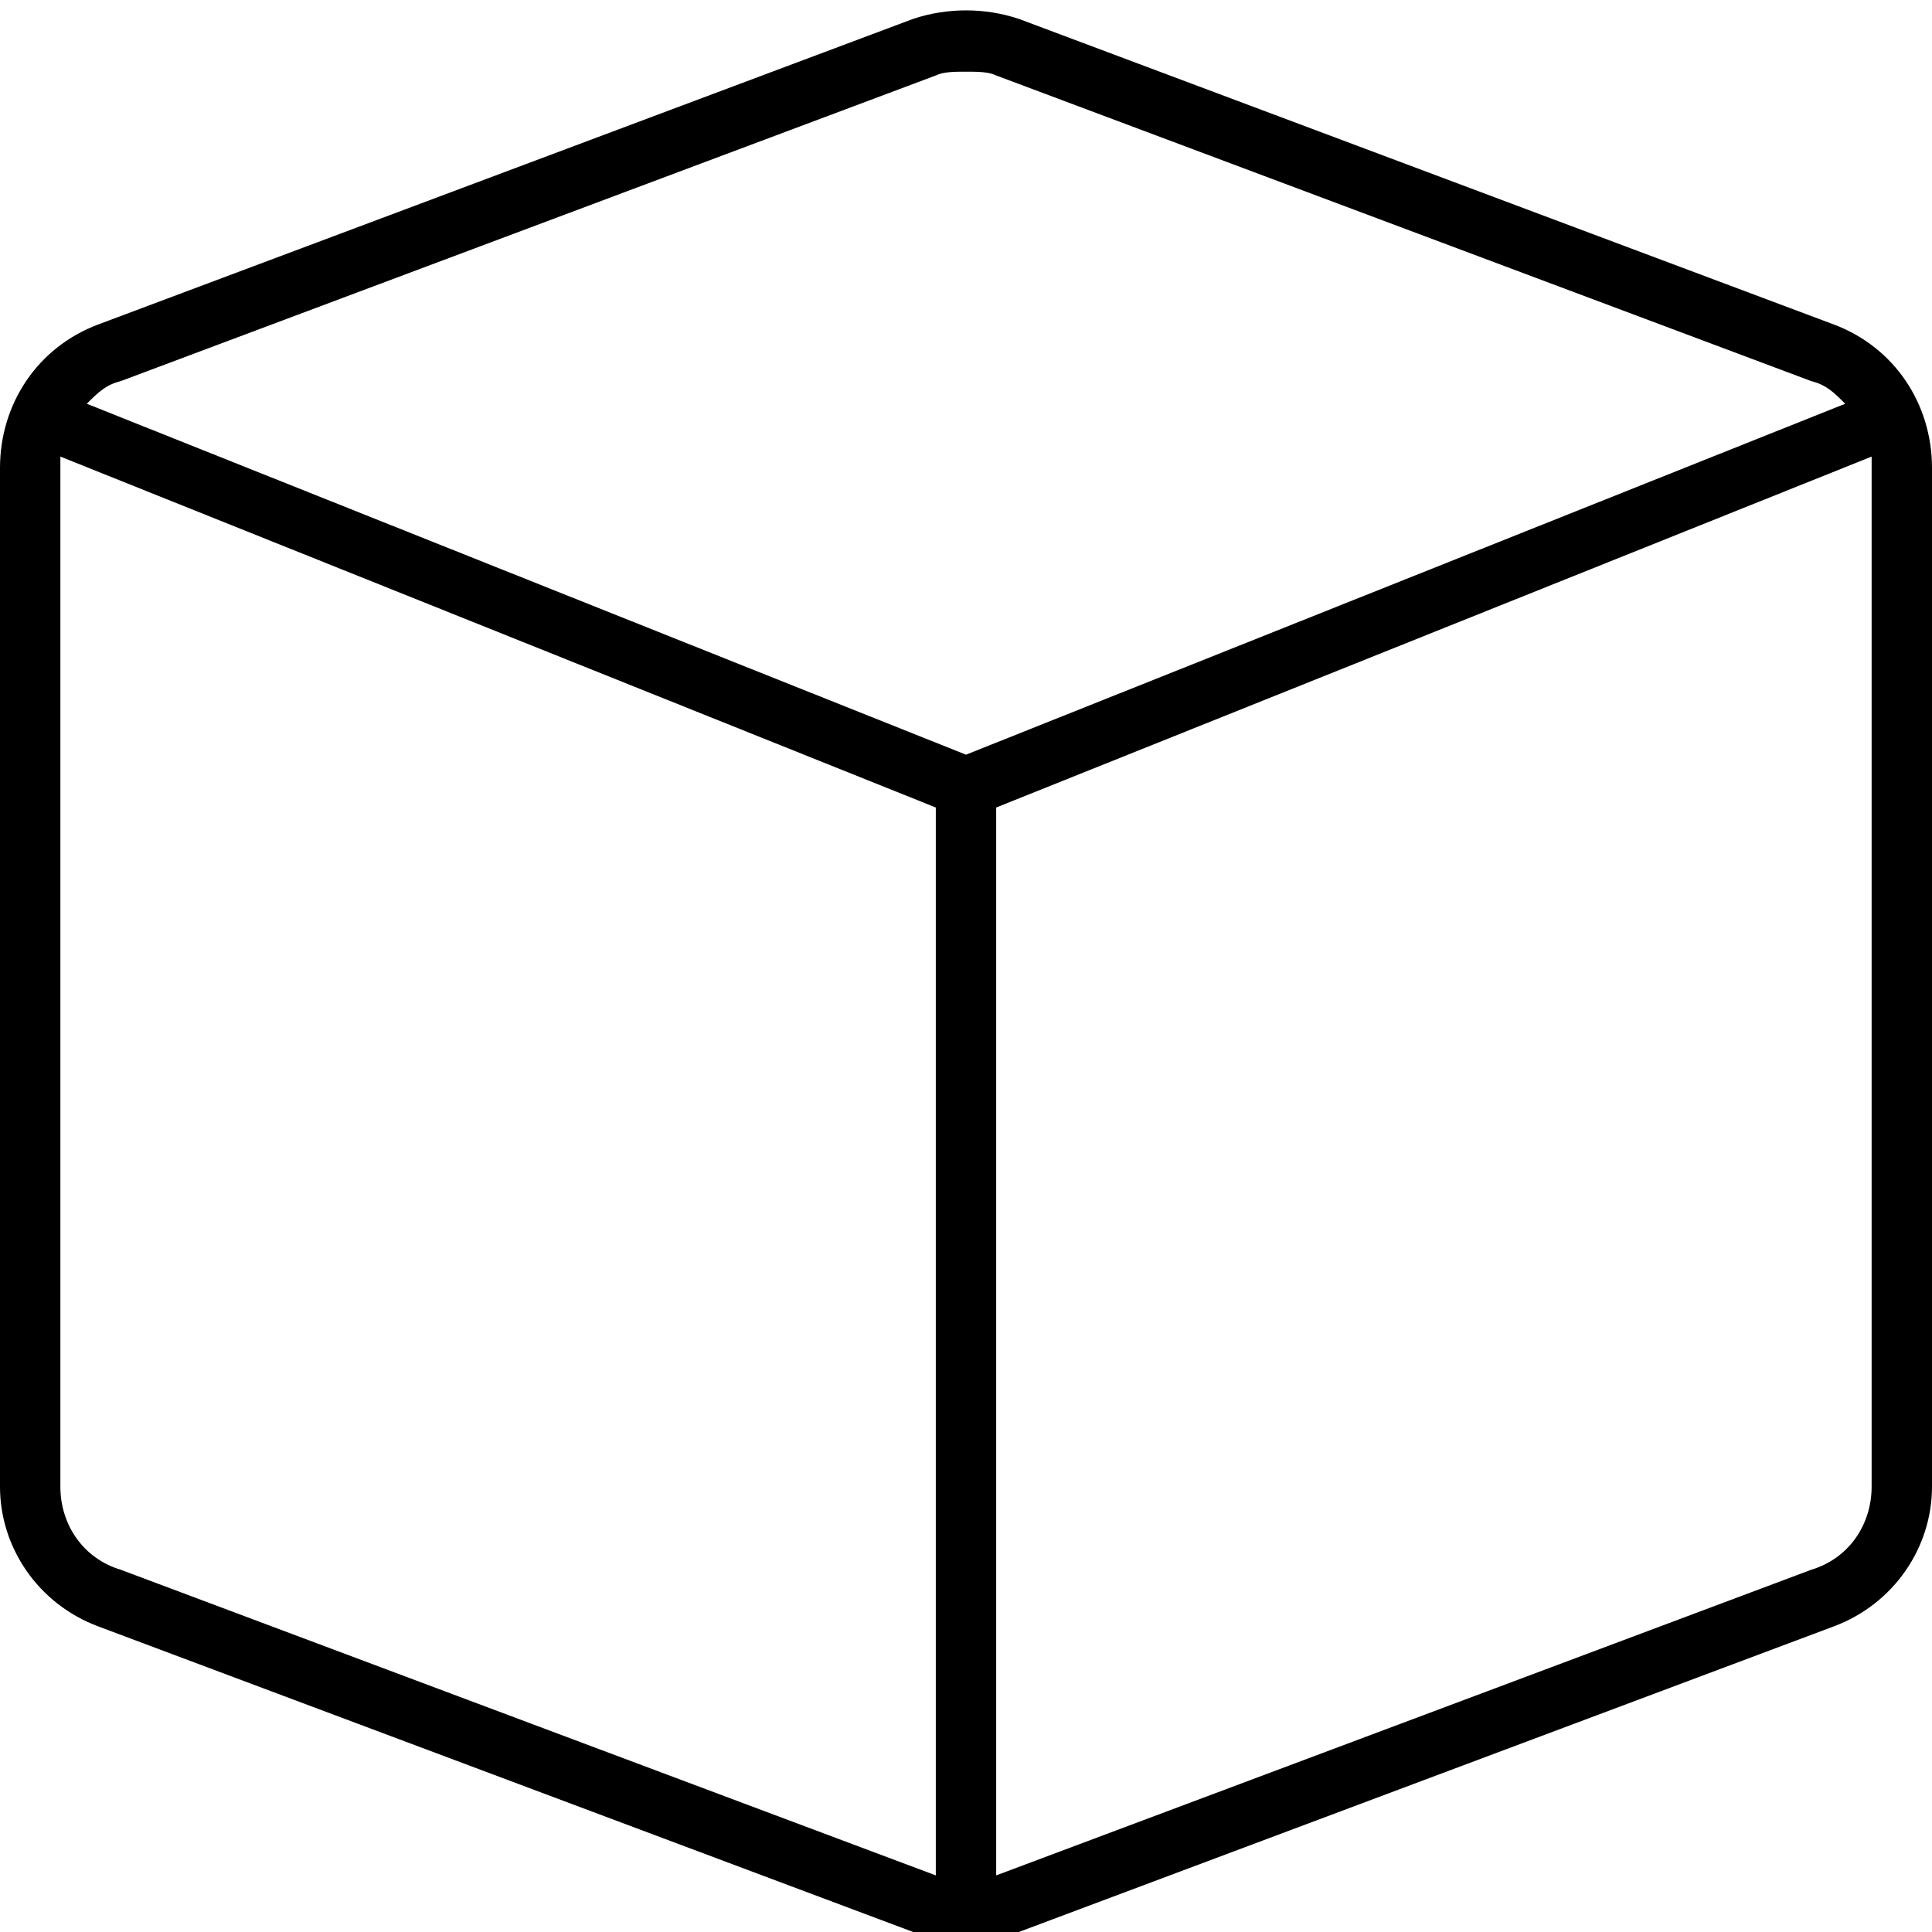 <svg xmlns="http://www.w3.org/2000/svg" viewBox="0 0 512 512"><!-- Font Awesome Pro 6.0.0-alpha1 by @fontawesome - https://fontawesome.com License - https://fontawesome.com/license (Commercial License) --><path d="M486 86L270 5C261 2 251 2 242 5L26 86C10 92 0 107 0 124V394C0 410 10 425 26 431L242 512C246 514 251 515 256 515S266 514 270 512L486 431C502 425 512 410 512 394V124C512 107 502 92 486 86ZM32 101L248 20C250 19 253 19 256 19S262 19 264 20L480 101C484 102 486 104 489 107L256 200L23 107C26 104 28 102 32 101ZM32 416C22 413 16 404 16 394V124C16 123 16 122 16 121L248 214V497C248 497 248 497 248 497L32 416ZM496 394C496 404 490 413 480 416L264 497C264 497 264 497 264 497V214L496 121C496 122 496 123 496 124V394Z"/></svg>